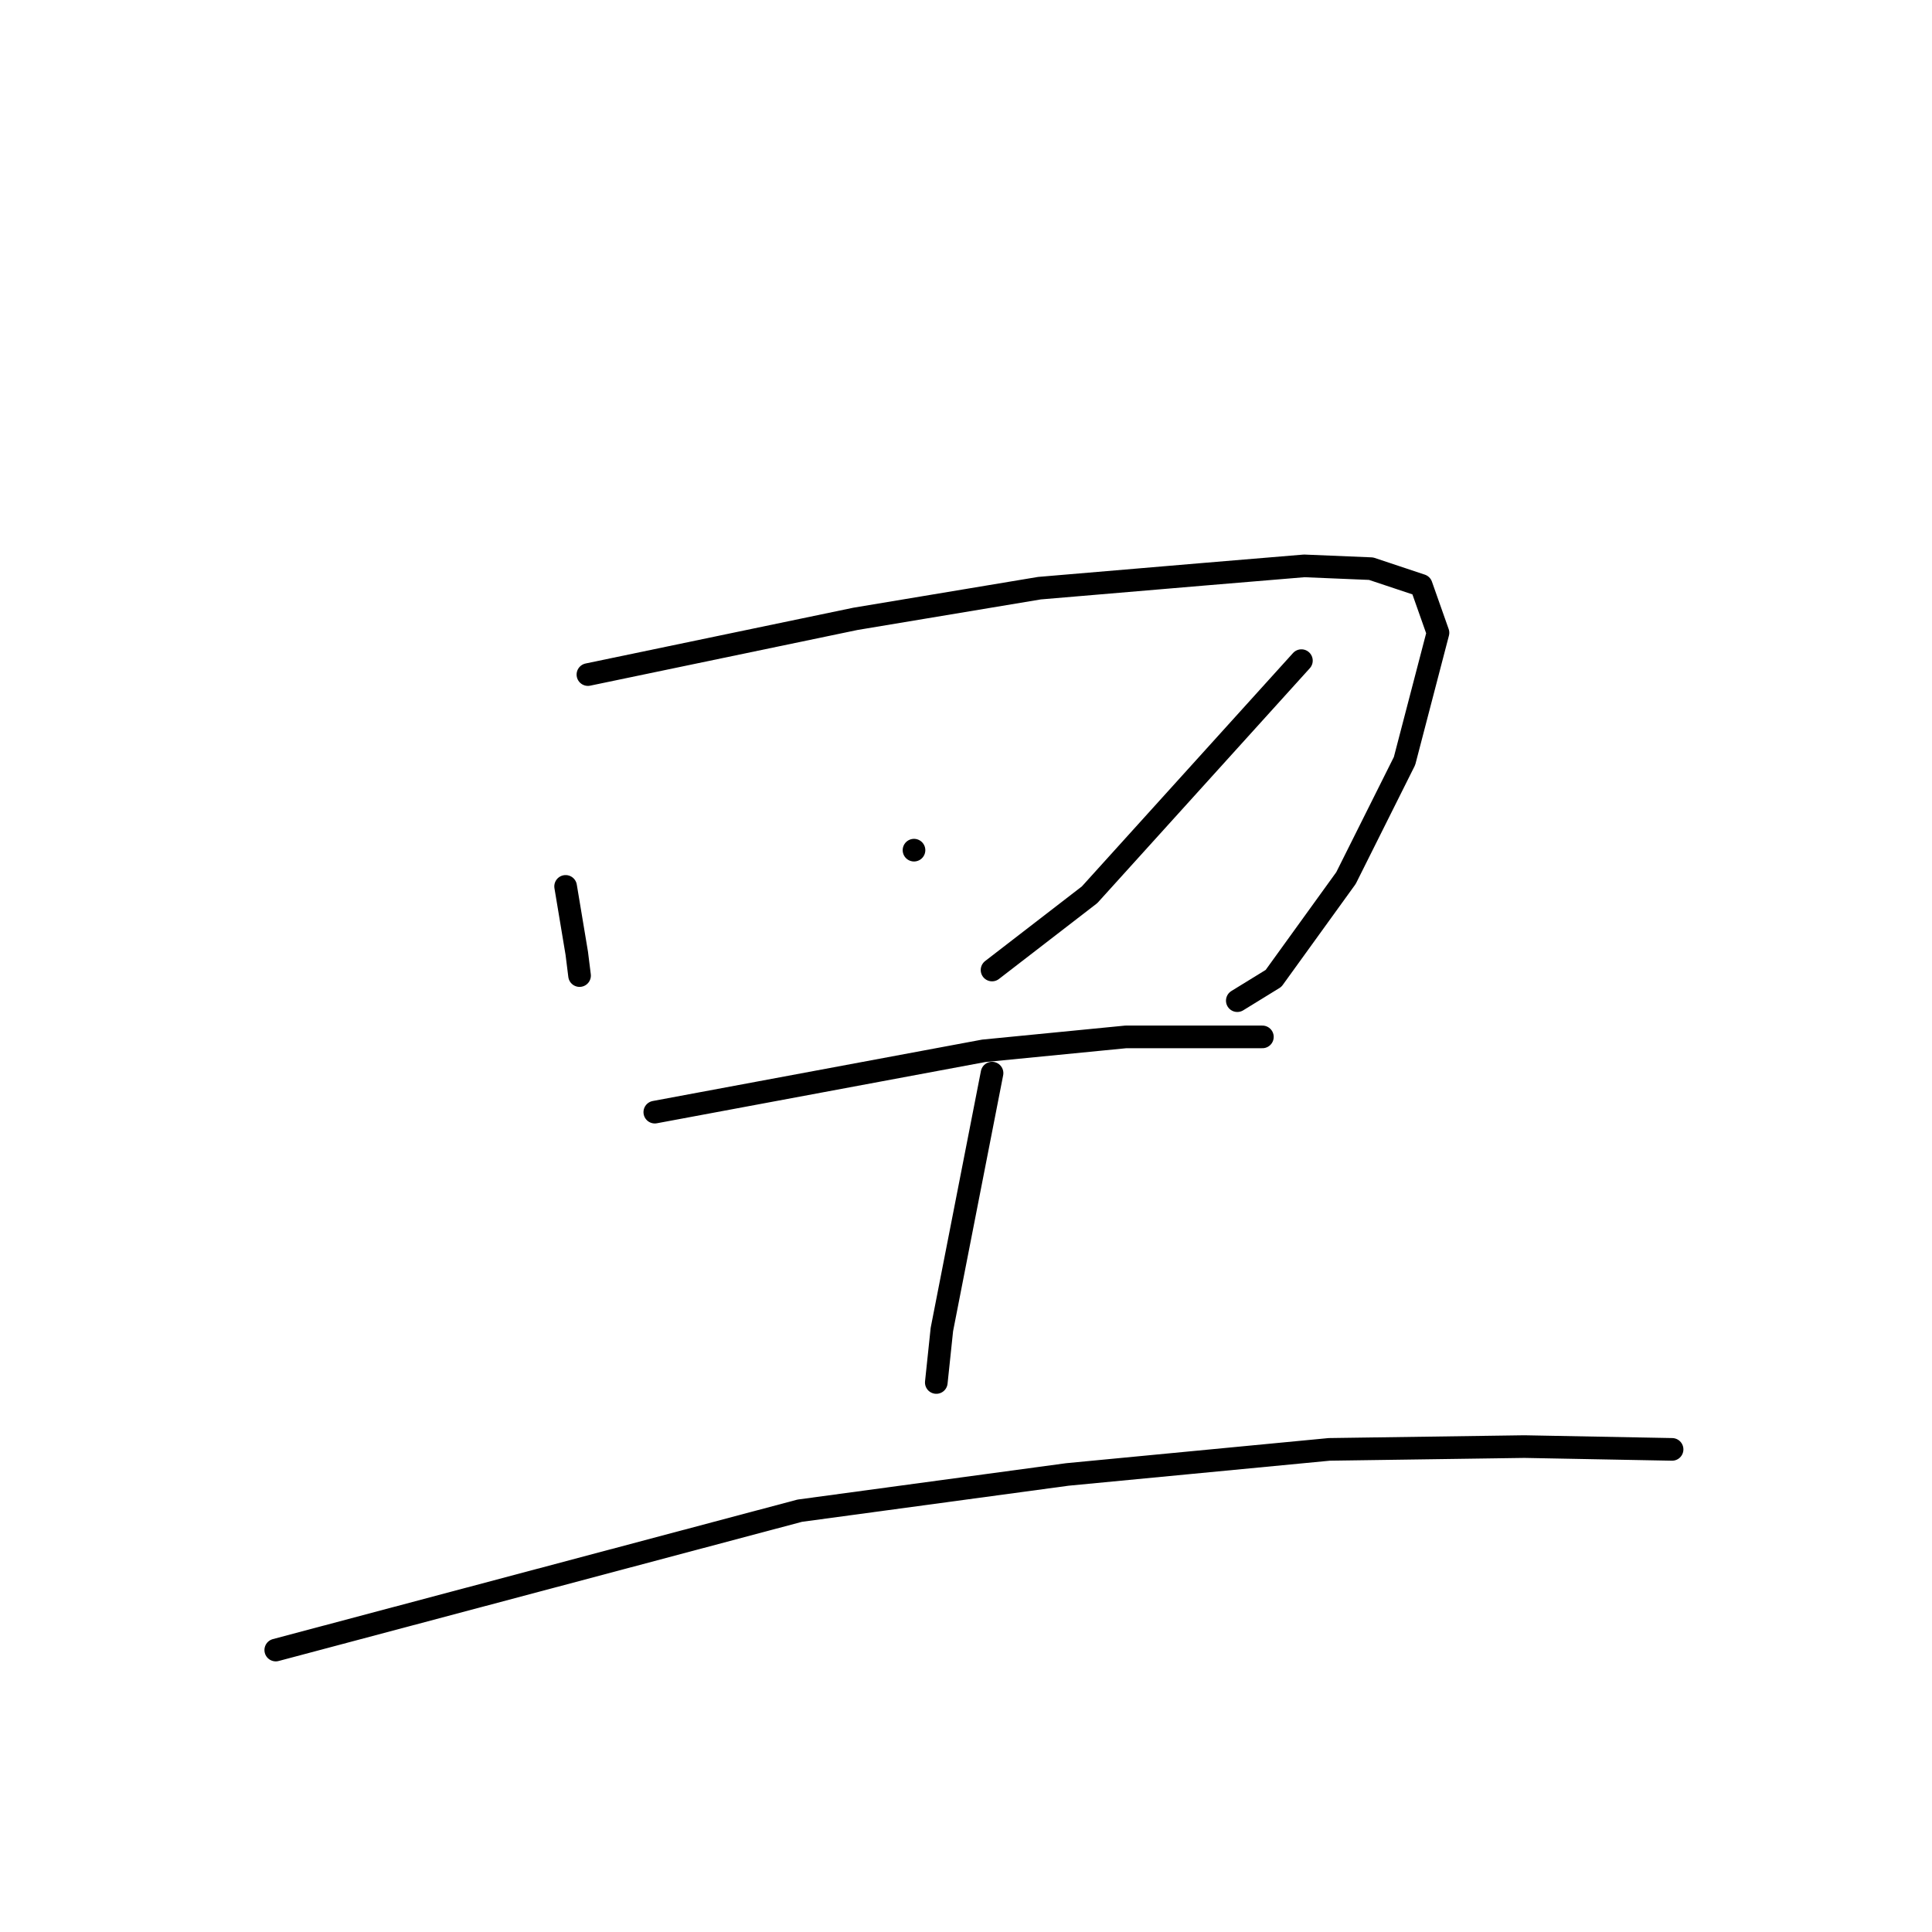 <?xml version="1.0" standalone="no"?>
    <svg width="256" height="256" xmlns="http://www.w3.org/2000/svg" version="1.1">
    <polyline stroke="black" stroke-width="3" stroke-linecap="round" fill="transparent" stroke-linejoin="round" points="74.947 117.452 75.686 121.883 76.425 126.315 76.794 129.269 76.794 129.269 " />
        <polyline stroke="black" stroke-width="3" stroke-linecap="round" fill="transparent" stroke-linejoin="round" points="77.902 89.385 95.628 85.692 113.355 81.999 137.729 77.936 159.518 76.09 172.812 74.982 181.676 75.351 188.323 77.567 190.539 83.845 186.107 100.833 178.352 116.344 168.75 129.639 163.949 132.593 163.949 132.593 " />
        <polyline stroke="black" stroke-width="3" stroke-linecap="round" fill="transparent" stroke-linejoin="round" points="121.11 112.651 121.11 112.651 121.11 112.651 " />
        <polyline stroke="black" stroke-width="3" stroke-linecap="round" fill="transparent" stroke-linejoin="round" points="172.443 87.538 158.41 103.049 144.376 118.56 131.451 128.531 131.451 128.531 " />
        <polyline stroke="black" stroke-width="3" stroke-linecap="round" fill="transparent" stroke-linejoin="round" points="86.765 147.365 108.554 143.303 130.343 139.24 149.177 137.394 159.887 137.394 167.273 137.394 167.273 137.394 " />
        <polyline stroke="black" stroke-width="3" stroke-linecap="round" fill="transparent" stroke-linejoin="round" points="131.451 142.195 128.127 159.183 124.803 176.171 124.065 183.187 124.065 183.187 " />
        <polyline stroke="black" stroke-width="3" stroke-linecap="round" fill="transparent" stroke-linejoin="round" points="36.54 218.64 71.254 209.408 105.969 200.175 141.422 195.374 176.136 192.051 201.987 191.681 221.56 192.051 221.56 192.051 " />
        </svg>